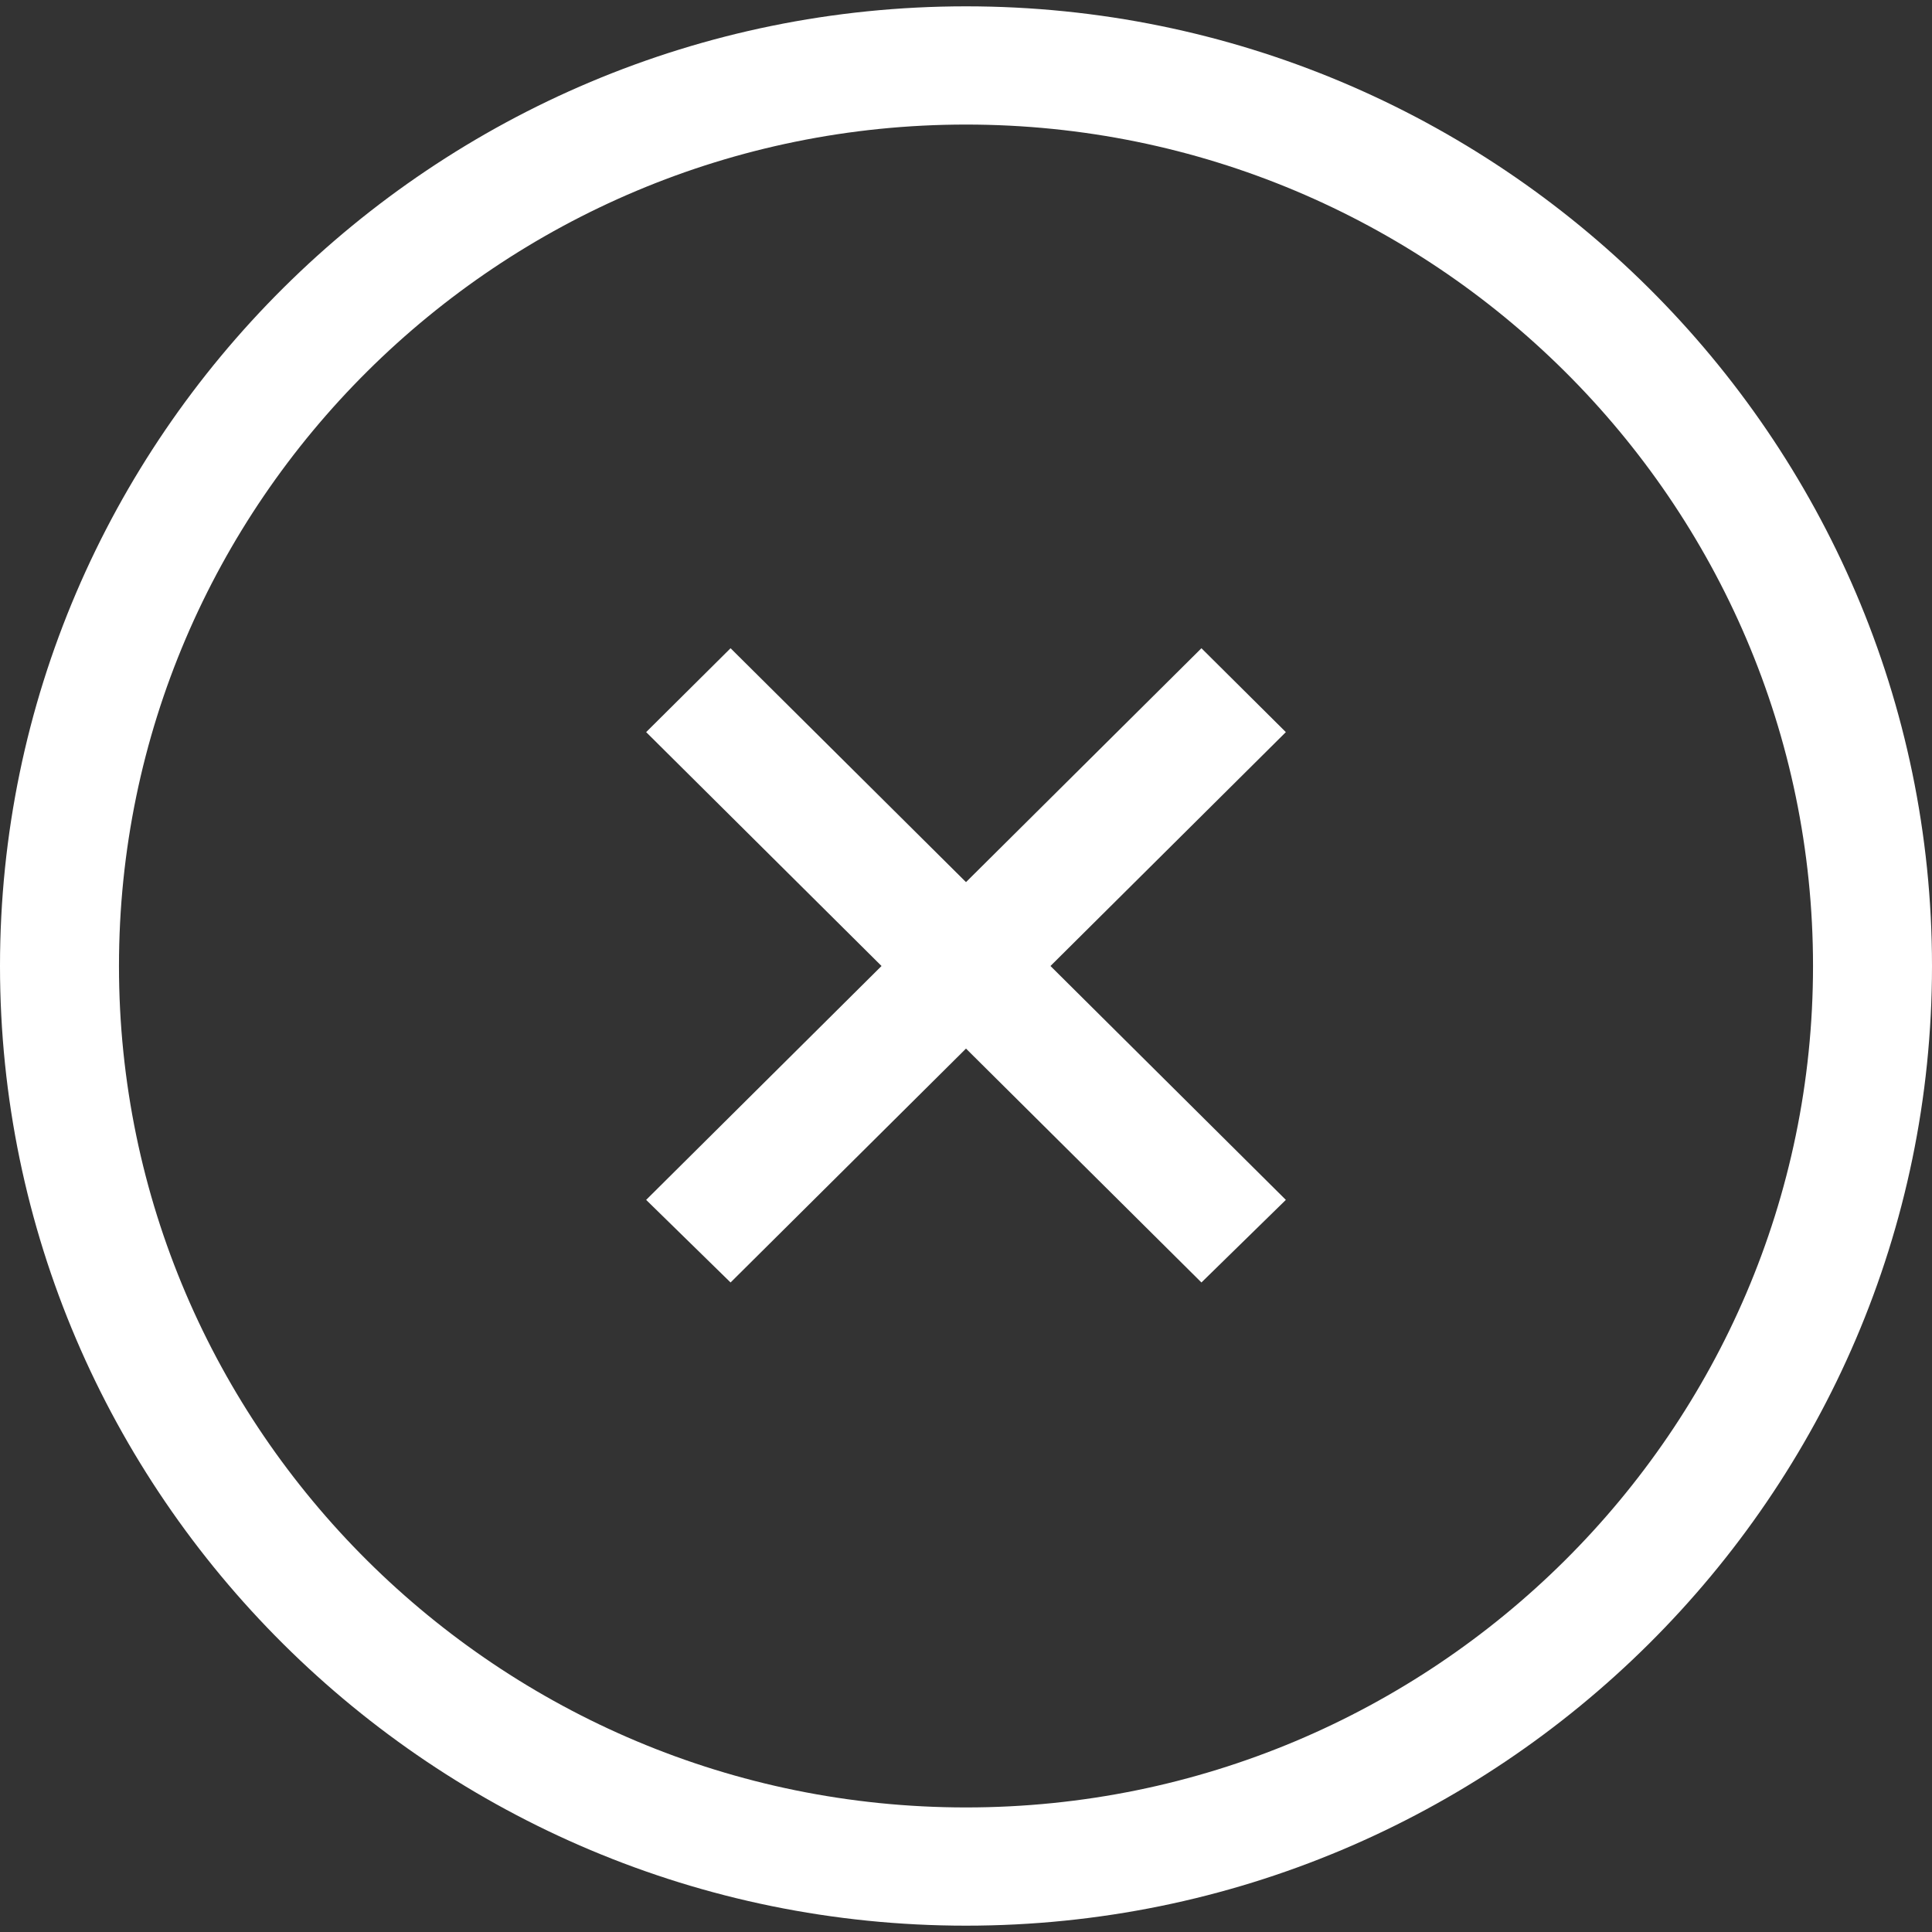 <?xml version="1.0" encoding="UTF-8" standalone="no"?>
<svg width="36px" height="36px" viewBox="0 0 36 36" version="1.1" xmlns="http://www.w3.org/2000/svg" xmlns:xlink="http://www.w3.org/1999/xlink">
    <rect x="0" y="0" width="36" height="36" fill="#333333" stroke="none"/>
    <!-- Generator: Sketch 3.6.1 (26313) - http://www.bohemiancoding.com/sketch -->
    <title>close</title>
    <desc>Created with Sketch.</desc>
    <defs></defs>
    <g id="Page-1" stroke="none" stroke-width="1" fill="none" fill-rule="evenodd">
        <g id="close" transform="translate(-1376, -28)" fill="#FFFFFF">
            <g id="close" transform="translate(1125, 0)">
                <g id="close" transform="translate(251, 28)">
                    <path d="M18,35.882 C8.082,35.882 0,27.853 0,18 C0,8.147 8.082,0.118 18,0.118 C27.918,0.118 36,8.147 36,18 C36,27.853 27.918,35.882 18,35.882 L18,35.882 Z M18,2.321 C9.298,2.321 2.217,9.355 2.217,18 C2.217,26.645 9.298,33.679 18,33.679 C26.702,33.679 33.783,26.645 33.783,18 C33.783,9.355 26.702,2.321 18,2.321 L18,2.321 Z" id="Shape"></path>
                    <path d="M23.96,13.642 L22.387,12.079 L18,16.437 L13.613,12.079 L12.04,13.642 L16.426,18 L12.04,22.358 L13.613,23.897 L18,19.539 L22.387,23.897 L23.96,22.358 L19.574,18 L23.96,13.642 Z" id="Shape"></path>
                </g>
            </g>
        </g>
    </g>
</svg>